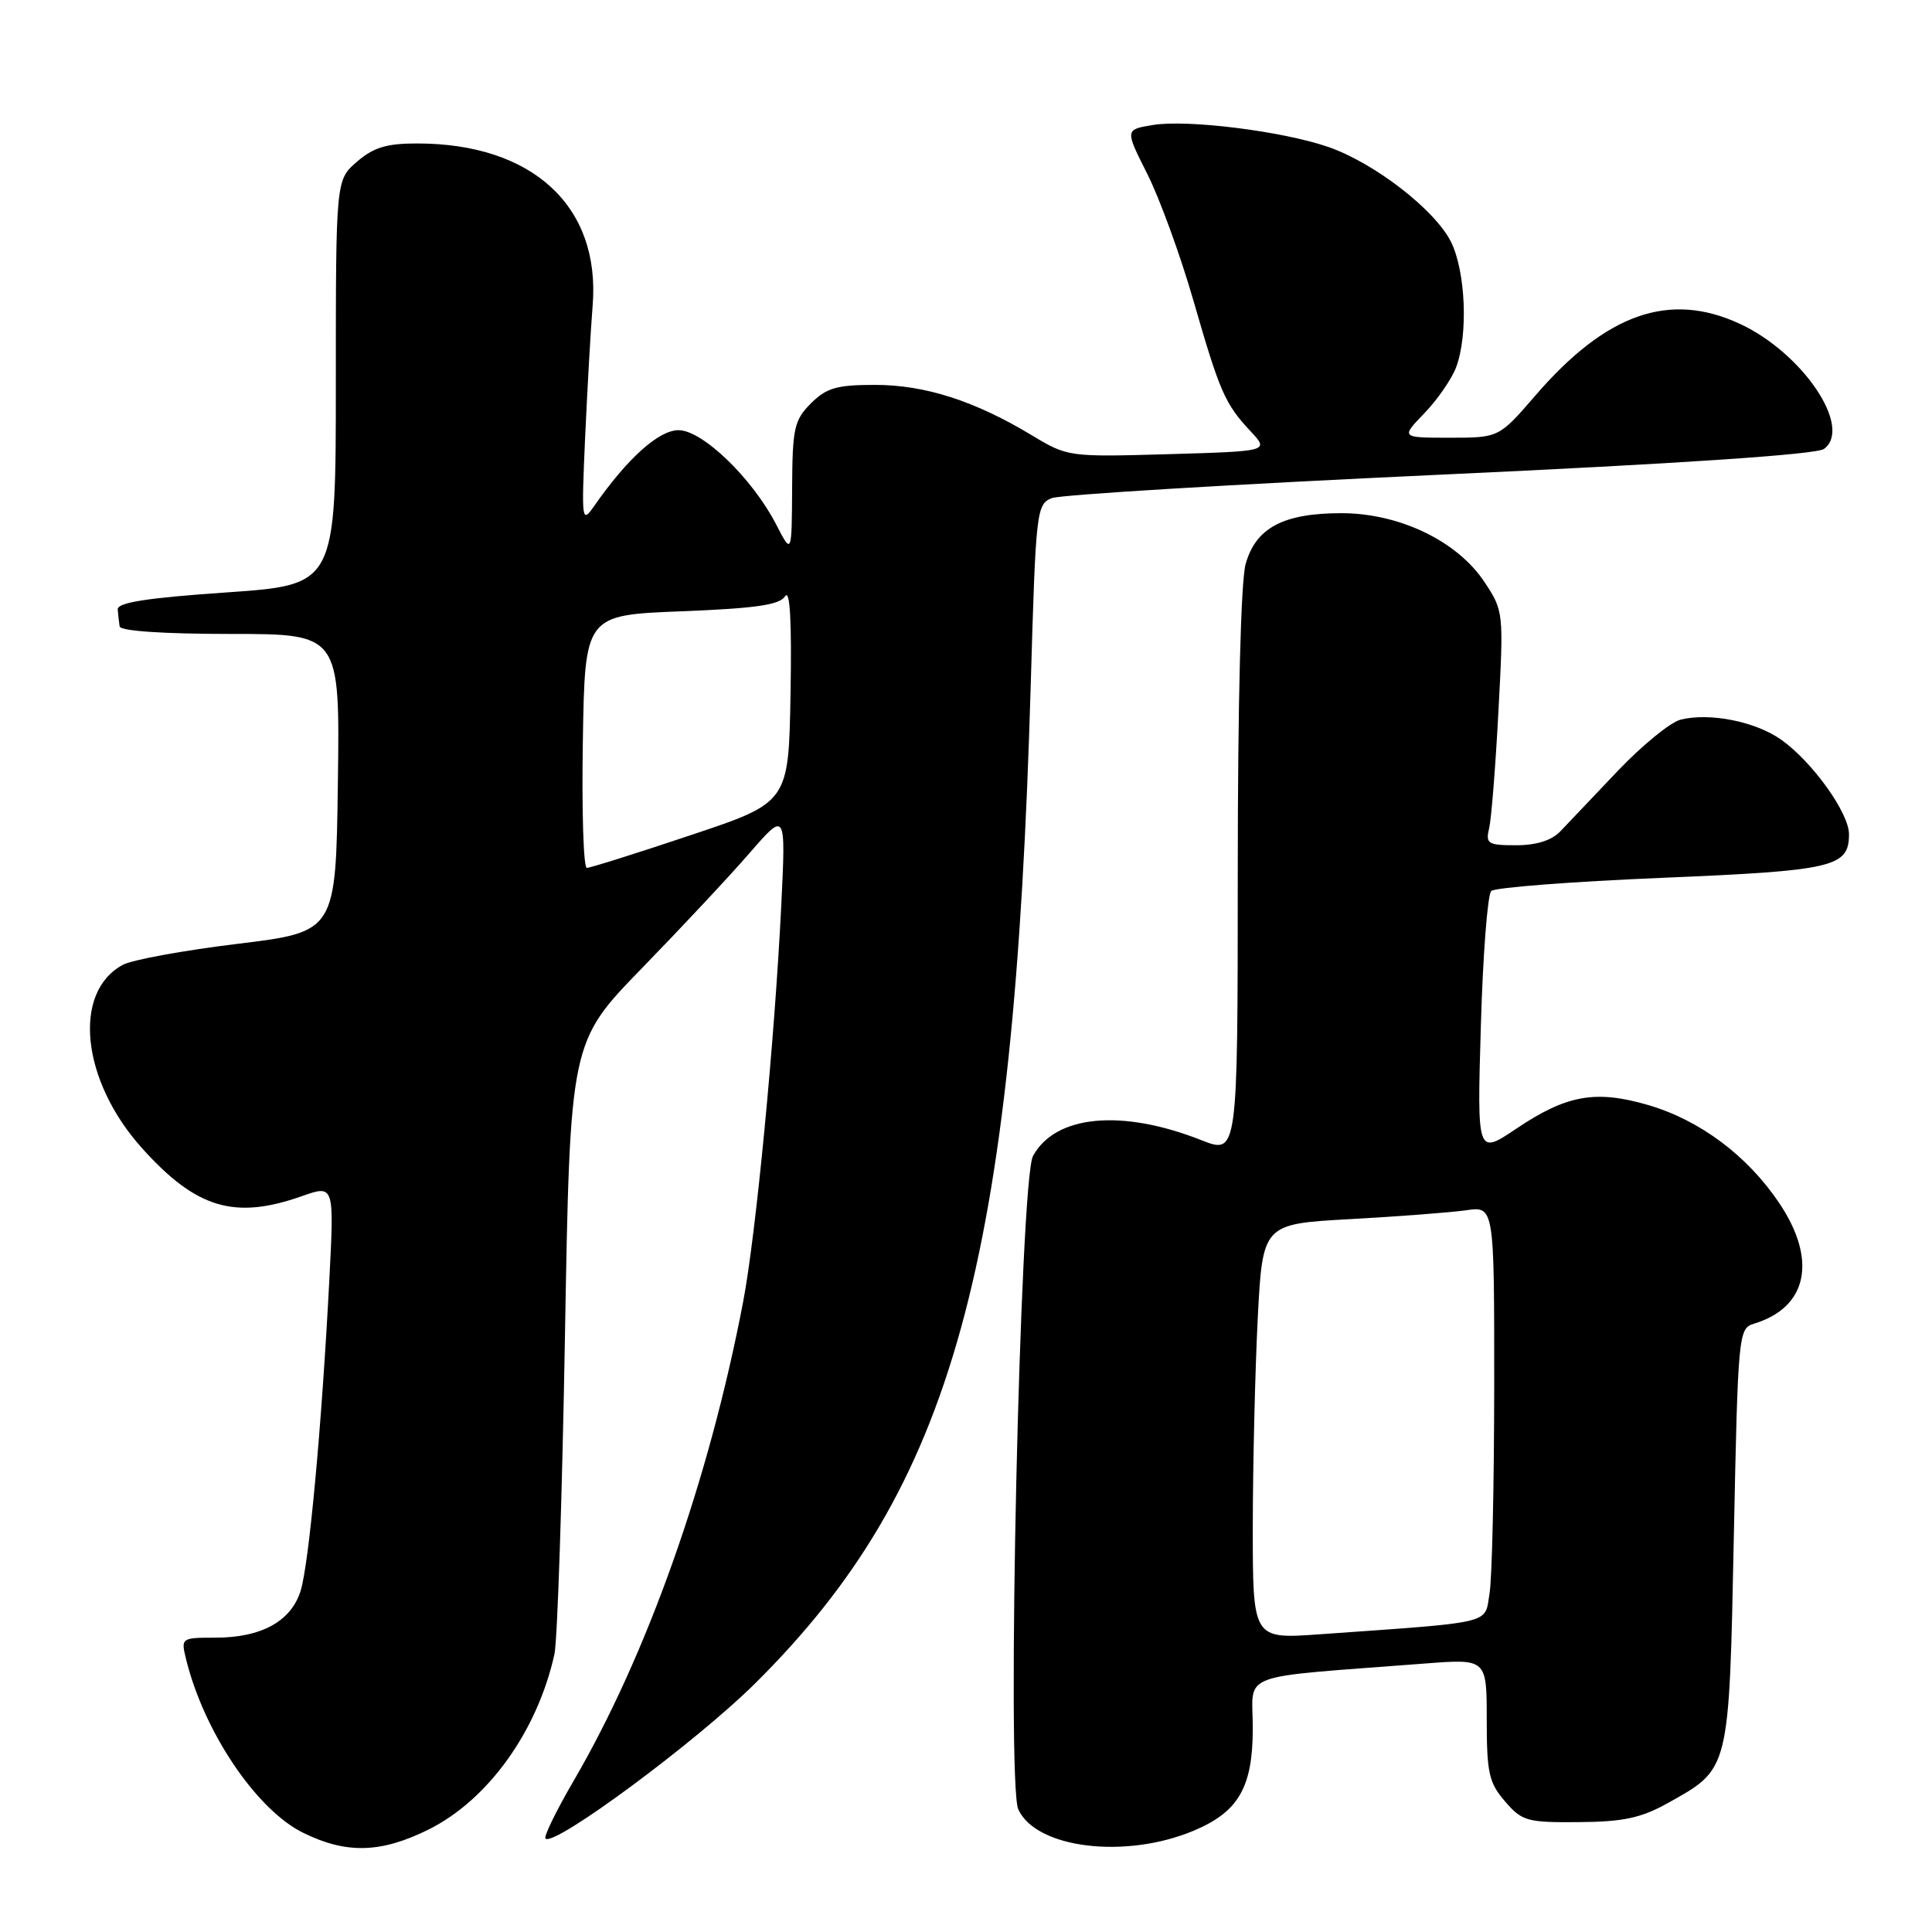 <?xml version="1.0" encoding="UTF-8" standalone="no"?>
<!DOCTYPE svg PUBLIC "-//W3C//DTD SVG 1.1//EN" "http://www.w3.org/Graphics/SVG/1.1/DTD/svg11.dtd" >
<svg xmlns="http://www.w3.org/2000/svg" xmlns:xlink="http://www.w3.org/1999/xlink" version="1.1" viewBox="0 0 256 256">
 <g >
 <path fill="currentColor"
d=" M 56.81 242.41 C 64.69 238.48 71.23 229.36 73.47 219.16 C 73.86 217.36 74.49 198.39 74.86 176.99 C 75.54 138.08 75.54 138.08 85.06 128.29 C 90.29 122.91 96.73 116.03 99.35 113.00 C 104.13 107.50 104.13 107.50 103.52 120.00 C 102.63 138.02 100.16 163.64 98.47 172.50 C 93.95 196.14 85.73 219.35 75.94 236.09 C 73.68 239.98 72.03 243.36 72.28 243.62 C 73.42 244.75 92.30 230.77 100.09 223.03 C 126.29 197.02 134.36 167.74 136.58 90.67 C 137.25 67.64 137.34 66.81 139.38 66.00 C 140.55 65.55 163.69 64.15 190.81 62.90 C 222.60 61.44 240.68 60.22 241.68 59.49 C 245.54 56.67 238.86 46.75 230.50 42.89 C 221.20 38.60 212.84 41.53 203.48 52.37 C 198.62 58.00 198.62 58.00 192.11 58.00 C 185.61 58.00 185.61 58.00 188.74 54.75 C 190.47 52.96 192.35 50.23 192.94 48.68 C 194.56 44.38 194.21 35.93 192.25 32.02 C 190.11 27.77 182.08 21.57 176.00 19.47 C 169.95 17.38 157.37 15.81 152.78 16.56 C 149.06 17.17 149.06 17.17 152.02 23.04 C 153.65 26.28 156.39 33.78 158.10 39.71 C 161.64 51.98 162.29 53.48 165.71 57.15 C 168.18 59.79 168.18 59.79 154.84 60.18 C 141.59 60.56 141.47 60.54 136.71 57.67 C 129.17 53.12 122.57 51.00 115.94 51.00 C 110.87 51.00 109.52 51.39 107.45 53.45 C 105.23 55.68 105.00 56.73 104.96 64.70 C 104.91 73.50 104.91 73.50 102.85 69.50 C 99.70 63.39 93.08 57.00 89.91 57.00 C 87.29 57.00 83.15 60.72 78.76 67.01 C 77.08 69.42 77.04 69.14 77.53 58.00 C 77.82 51.67 78.26 43.79 78.53 40.47 C 79.58 27.34 70.58 19.02 55.31 19.01 C 51.25 19.00 49.50 19.53 47.31 21.42 C 44.50 23.84 44.50 23.84 44.50 50.67 C 44.50 77.50 44.50 77.50 30.00 78.50 C 19.50 79.22 15.53 79.84 15.60 80.75 C 15.65 81.44 15.77 82.45 15.85 83.00 C 15.94 83.61 21.61 84.00 30.52 84.00 C 45.04 84.00 45.04 84.00 44.77 103.73 C 44.50 123.47 44.50 123.47 31.50 125.06 C 24.35 125.93 17.50 127.18 16.27 127.85 C 9.55 131.47 10.78 143.20 18.82 152.14 C 26.00 160.13 31.08 161.65 40.02 158.49 C 44.29 156.99 44.29 156.99 43.63 169.74 C 42.62 189.12 40.95 207.12 39.84 210.77 C 38.59 214.82 34.65 217.00 28.53 217.00 C 24.05 217.00 23.97 217.05 24.63 219.75 C 26.98 229.42 33.93 239.76 40.14 242.84 C 45.89 245.68 50.47 245.56 56.81 242.41 Z  M 158.16 242.58 C 164.12 240.08 166.00 236.83 166.00 228.98 C 166.00 221.43 163.48 222.38 188.75 220.43 C 197.00 219.79 197.00 219.79 197.00 227.84 C 197.00 234.91 197.29 236.23 199.42 238.69 C 201.67 241.31 202.34 241.50 209.20 241.44 C 215.09 241.40 217.45 240.89 220.95 238.94 C 229.23 234.32 229.10 234.86 229.74 203.67 C 230.29 176.72 230.36 176.02 232.40 175.40 C 239.52 173.25 240.83 166.95 235.75 159.40 C 231.52 153.11 225.22 148.41 218.35 146.41 C 211.40 144.39 207.56 145.09 200.91 149.56 C 195.72 153.05 195.72 153.05 196.22 135.97 C 196.49 126.58 197.11 118.52 197.60 118.06 C 198.10 117.60 208.24 116.82 220.15 116.32 C 242.99 115.37 245.00 114.90 245.00 110.53 C 245.00 107.72 240.16 100.96 236.04 98.03 C 232.64 95.61 226.56 94.39 222.68 95.36 C 221.34 95.70 217.60 98.75 214.37 102.14 C 211.14 105.54 207.71 109.14 206.75 110.16 C 205.60 111.36 203.58 112.00 200.89 112.00 C 197.14 112.00 196.83 111.80 197.32 109.75 C 197.61 108.51 198.17 101.53 198.55 94.24 C 199.25 81.14 199.23 80.94 196.70 77.12 C 193.11 71.70 185.43 68.00 177.75 68.00 C 170.04 68.00 166.39 69.94 165.05 74.75 C 164.42 77.04 164.01 93.02 164.01 115.74 C 164.00 152.97 164.00 152.97 159.19 151.08 C 148.63 146.91 139.85 147.74 136.88 153.17 C 135.15 156.33 133.35 236.28 134.93 239.75 C 137.29 244.93 149.12 246.37 158.16 242.58 Z  M 77.23 98.25 C 77.50 81.50 77.50 81.50 90.29 81.00 C 100.16 80.61 103.30 80.16 104.04 79.00 C 104.68 78.01 104.92 82.40 104.75 91.91 C 104.50 106.33 104.50 106.33 91.53 110.66 C 84.40 113.05 78.20 115.00 77.76 115.00 C 77.31 115.00 77.08 107.46 77.23 98.25 Z  M 166.00 202.34 C 166.01 194.18 166.30 181.80 166.65 174.84 C 167.30 162.18 167.30 162.18 178.90 161.54 C 185.28 161.19 192.19 160.66 194.25 160.37 C 198.00 159.82 198.00 159.82 197.99 183.66 C 197.98 196.77 197.71 209.15 197.37 211.16 C 196.69 215.26 198.24 214.89 174.75 216.56 C 166.00 217.18 166.00 217.18 166.00 202.34 Z "/>
</g>
</svg>